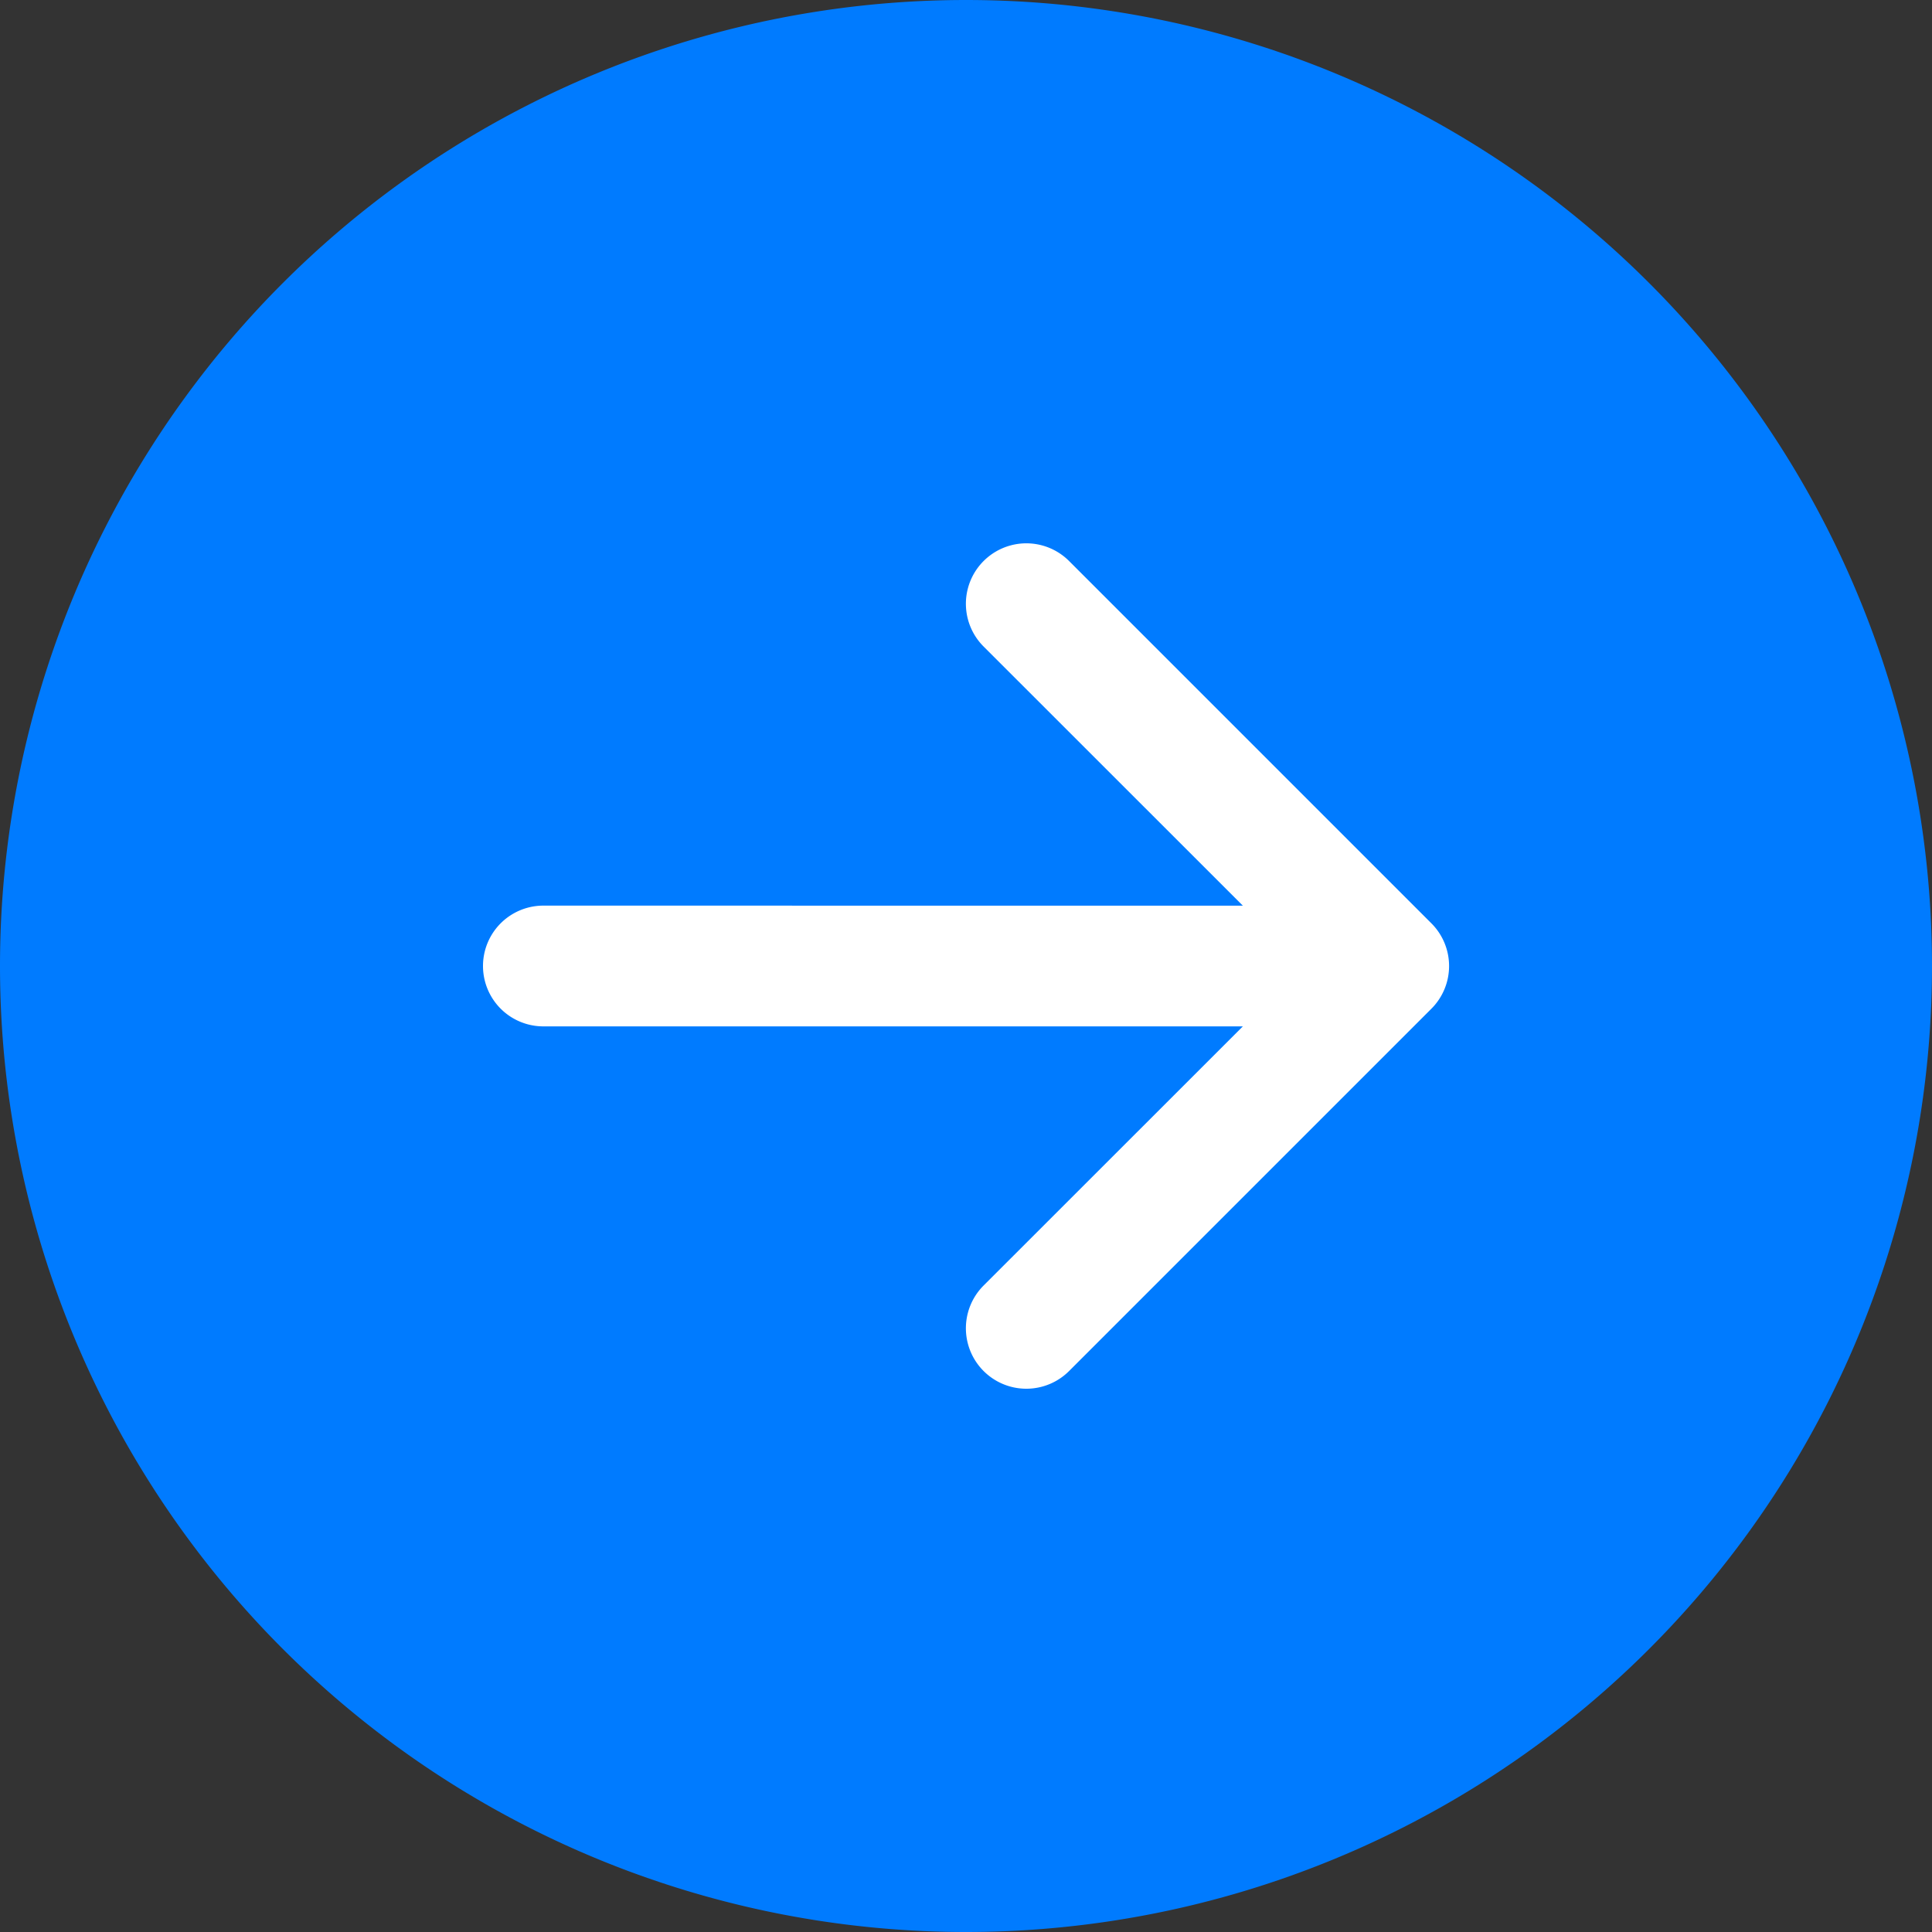 <?xml version="1.0" encoding="UTF-8" standalone="no"?>
<svg
   width="72"
   height="72"
   fill="currentColor"
   class="bi bi-arrow-right-circle-fill"
   viewBox="0 0 72 72"
   version="1.1"
   id="svg1"
   sodipodi:docname="next-filled.svg"
   inkscape:version="1.3.2 (1:1.3.2+202311252150+091e20ef0f)"
   xmlns:inkscape="http://www.inkscape.org/namespaces/inkscape"
   xmlns:sodipodi="http://sodipodi.sourceforge.net/DTD/sodipodi-0.dtd"
   xmlns="http://www.w3.org/2000/svg"
   xmlns:svg="http://www.w3.org/2000/svg">
  <rect x="0" y="0" width="72" height="72" fill="#333333" stroke="none"/>
  <defs
     id="defs1" />
  <sodipodi:namedview
     id="namedview1"
     pagecolor="#505050"
     bordercolor="#ffffff"
     borderopacity="1"
     inkscape:showpageshadow="0"
     inkscape:pageopacity="0"
     inkscape:pagecheckerboard="1"
     inkscape:deskcolor="#505050"
     inkscape:zoom="15.353665"
     inkscape:cx="19.506743"
     inkscape:cy="19.278784"
     inkscape:window-width="1864"
     inkscape:window-height="1016"
     inkscape:window-x="56"
     inkscape:window-y="27"
     inkscape:window-maximized="1"
     inkscape:current-layer="svg1" />
  <g
     id="g2"
     transform="scale(2)"
     style="stroke-width:0.5">
    <circle
       style="fill:#ffffff;stroke:#000000;stroke-width:0;stroke-linecap:round;stroke-linejoin:round"
       id="path2"
       cx="18"
       cy="18"
       r="17.5" />
    <path
       d="m 18,0 a 18,18 0 1 1 0,36 18,18 0 0 1 0,-36 m -7.875,16.875 a 1.125,1.125 0 0 0 0,2.25 h 13.034 l -4.831,4.829 a 1.126,1.126 0 0 0 1.593,1.593 l 6.75,-6.75 a 1.125,1.125 0 0 0 0,-1.593 l -6.75,-6.75 a 1.126,1.126 0 1 0 -1.593,1.593 l 4.831,4.829 z"
       id="path1"
       style="fill:#007bff;fill-opacity:1;stroke-width:0.5" />
  </g>
</svg>
